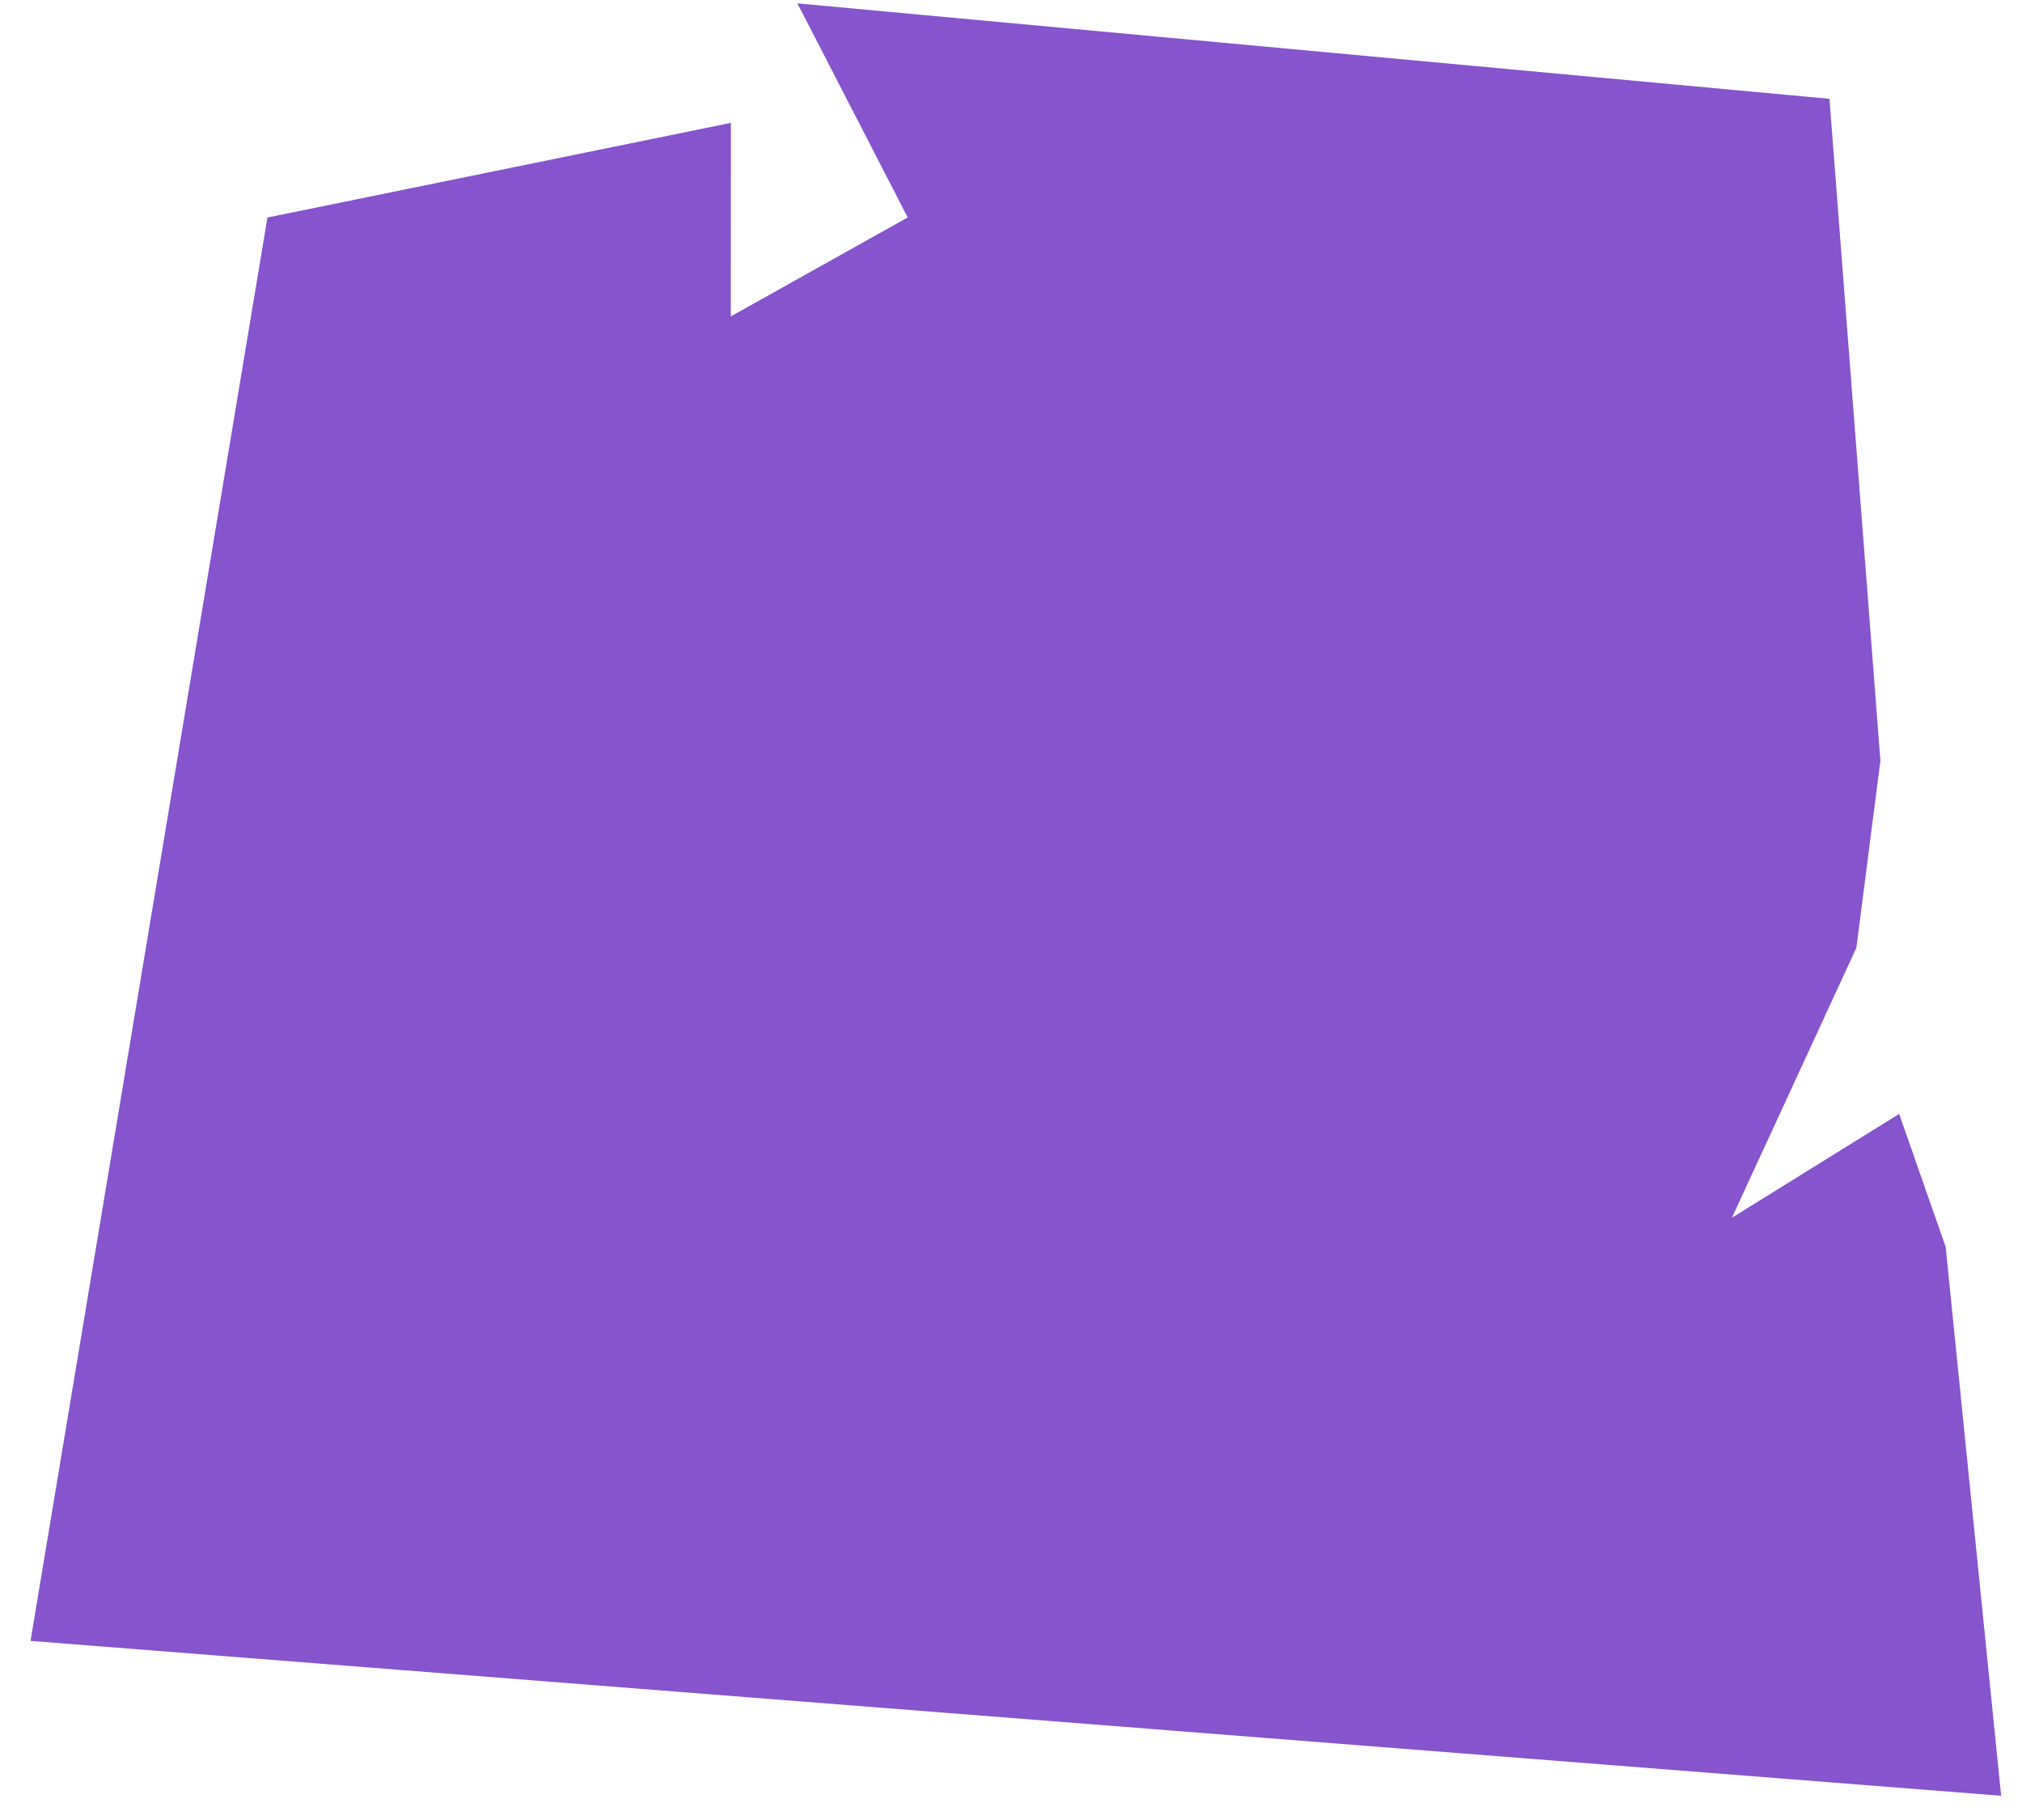<svg width="60" height="54" viewBox="0 0 60 54" fill="none" xmlns="http://www.w3.org/2000/svg">
<path d="M59.381 53.281L0.906 48.686L7.936 6.454L21.687 3.646L21.686 9.388L26.935 6.452L23.662 0.1L54.287 2.932L55.798 22.569L55.086 28.121L51.392 36.131L56.355 33.051L57.735 36.996L59.381 53.281Z" fill="#8654CC"/>
</svg>
